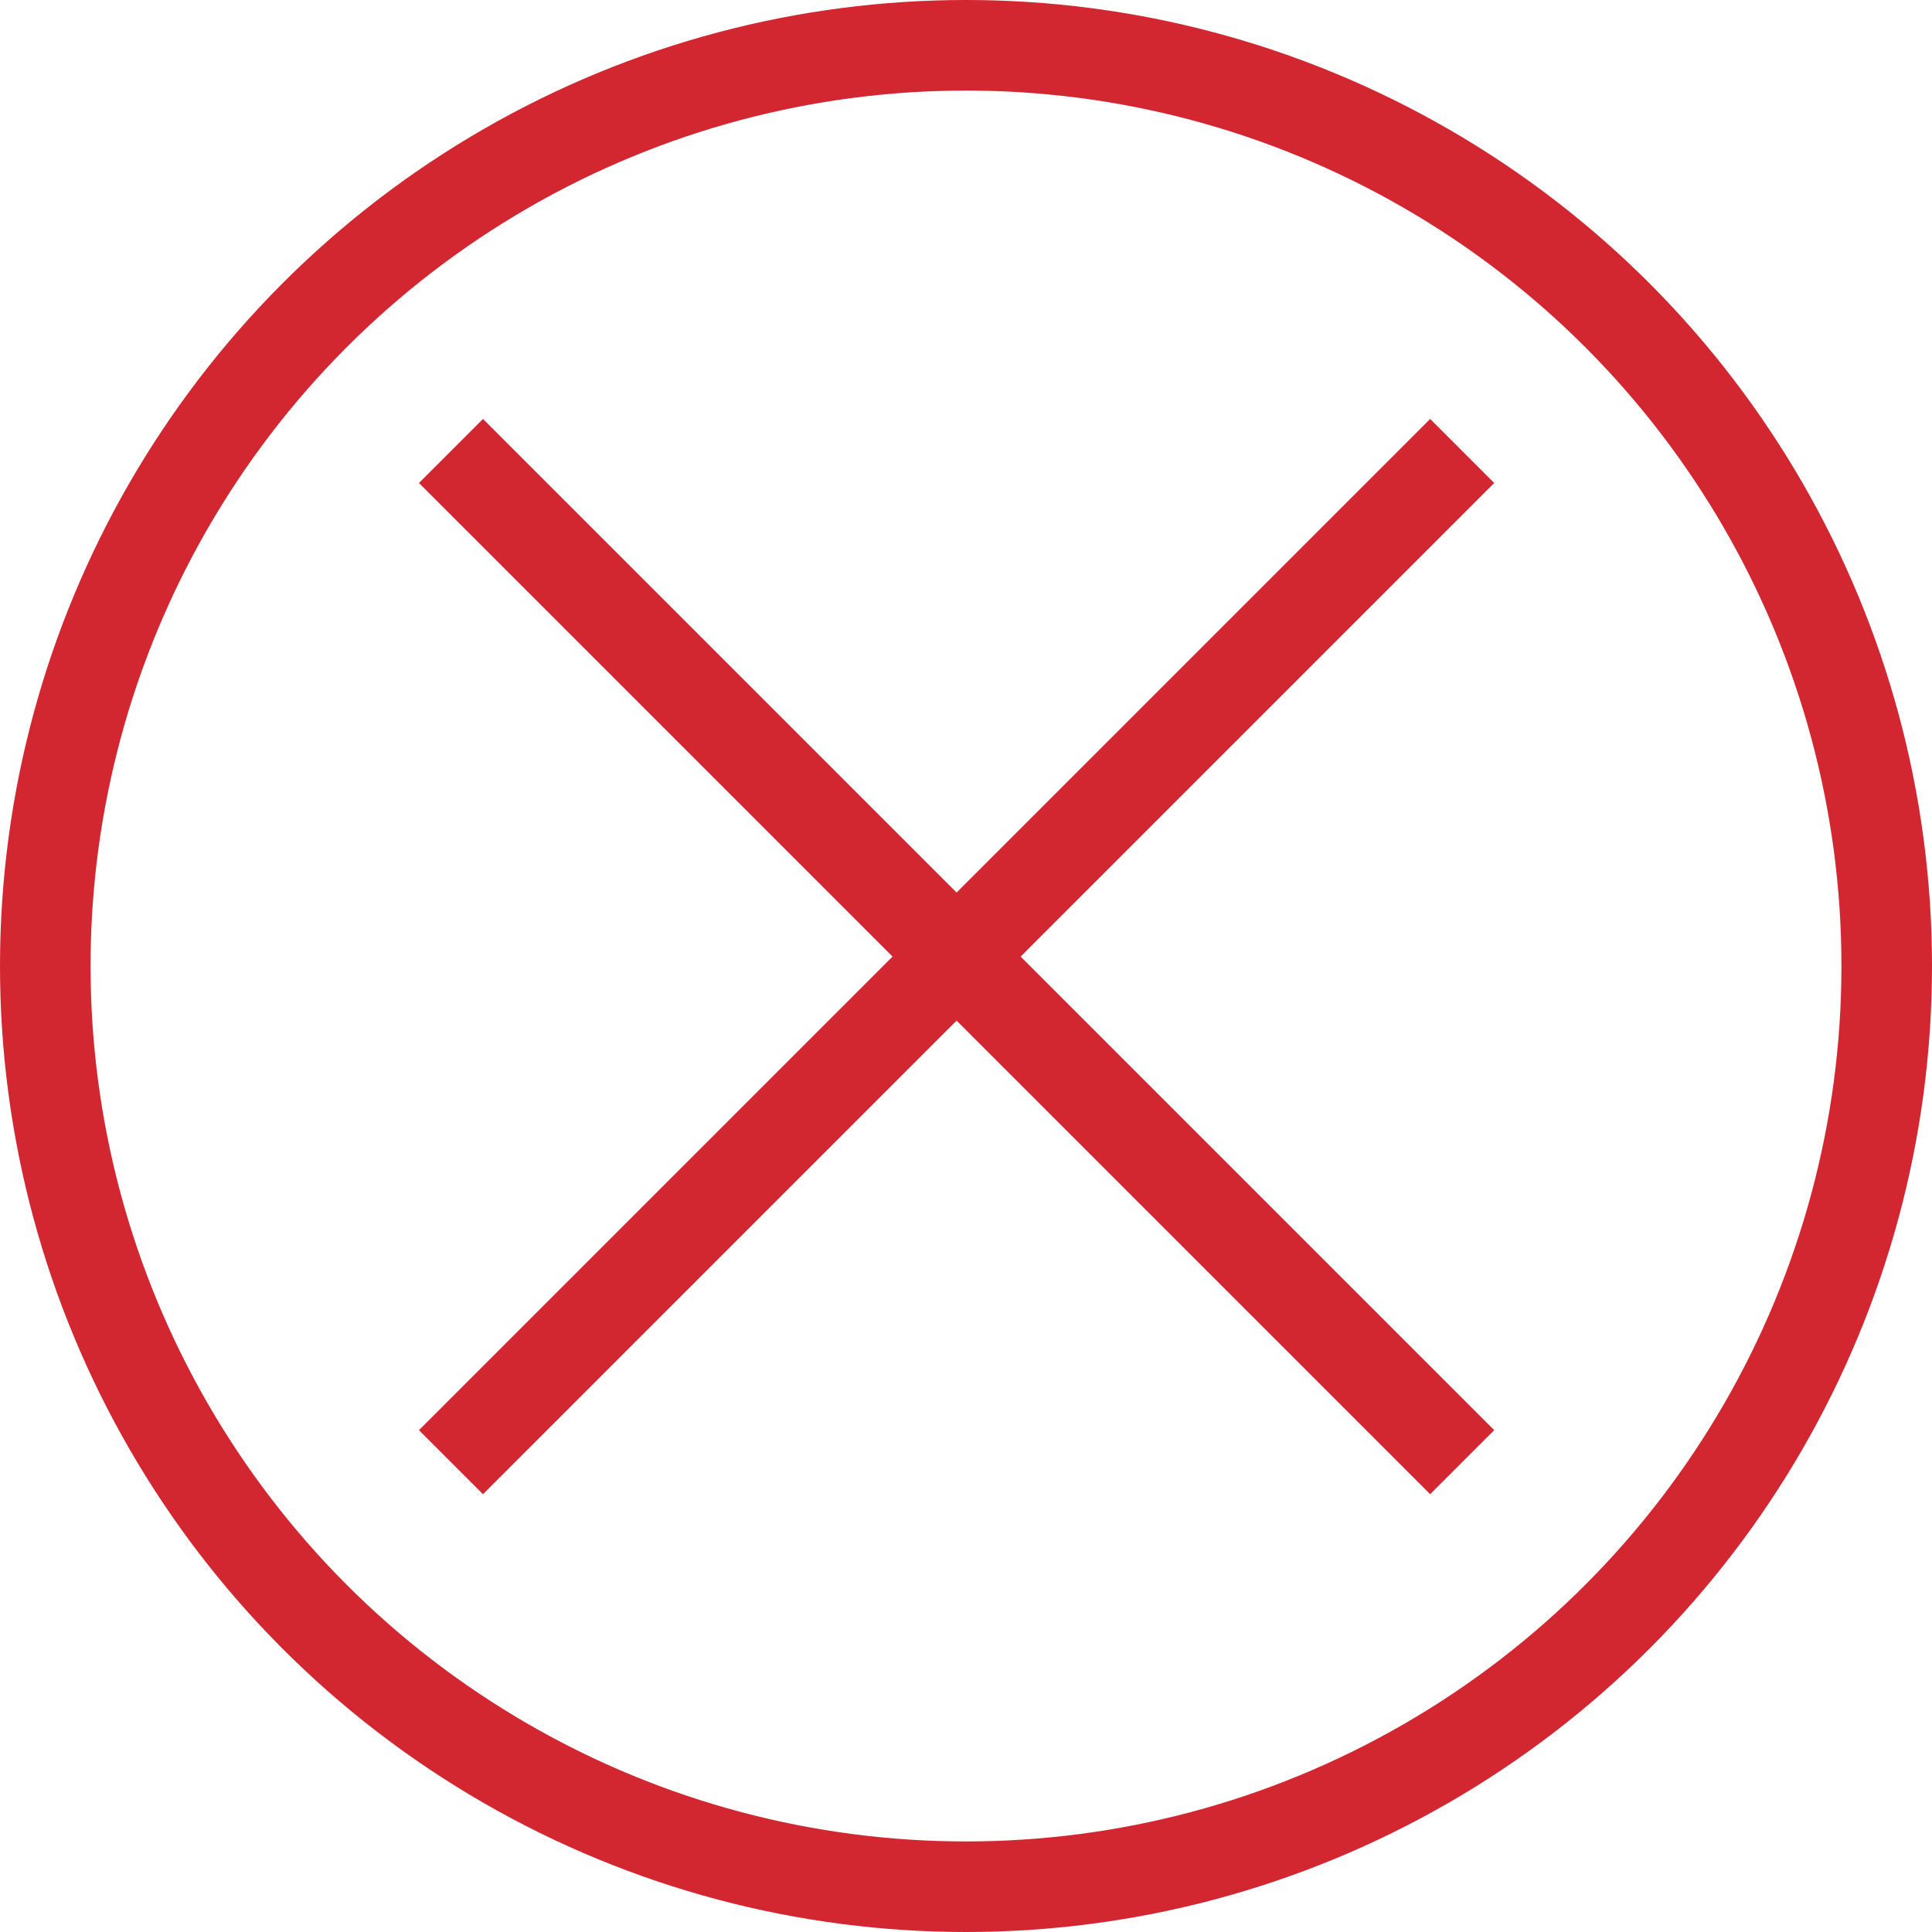 <svg xmlns="http://www.w3.org/2000/svg" viewBox="0 0 32 32">
    <g fill="none" fill-rule="evenodd" stroke="#D22630" stroke-width="1.5">
        <g stroke-linecap="square">
            <path d="M8 8l15.688 15.688M23.688 8L8 23.688"/>
        </g>
        <circle cx="16" cy="16" r="15.25"/>
    </g>
</svg>
